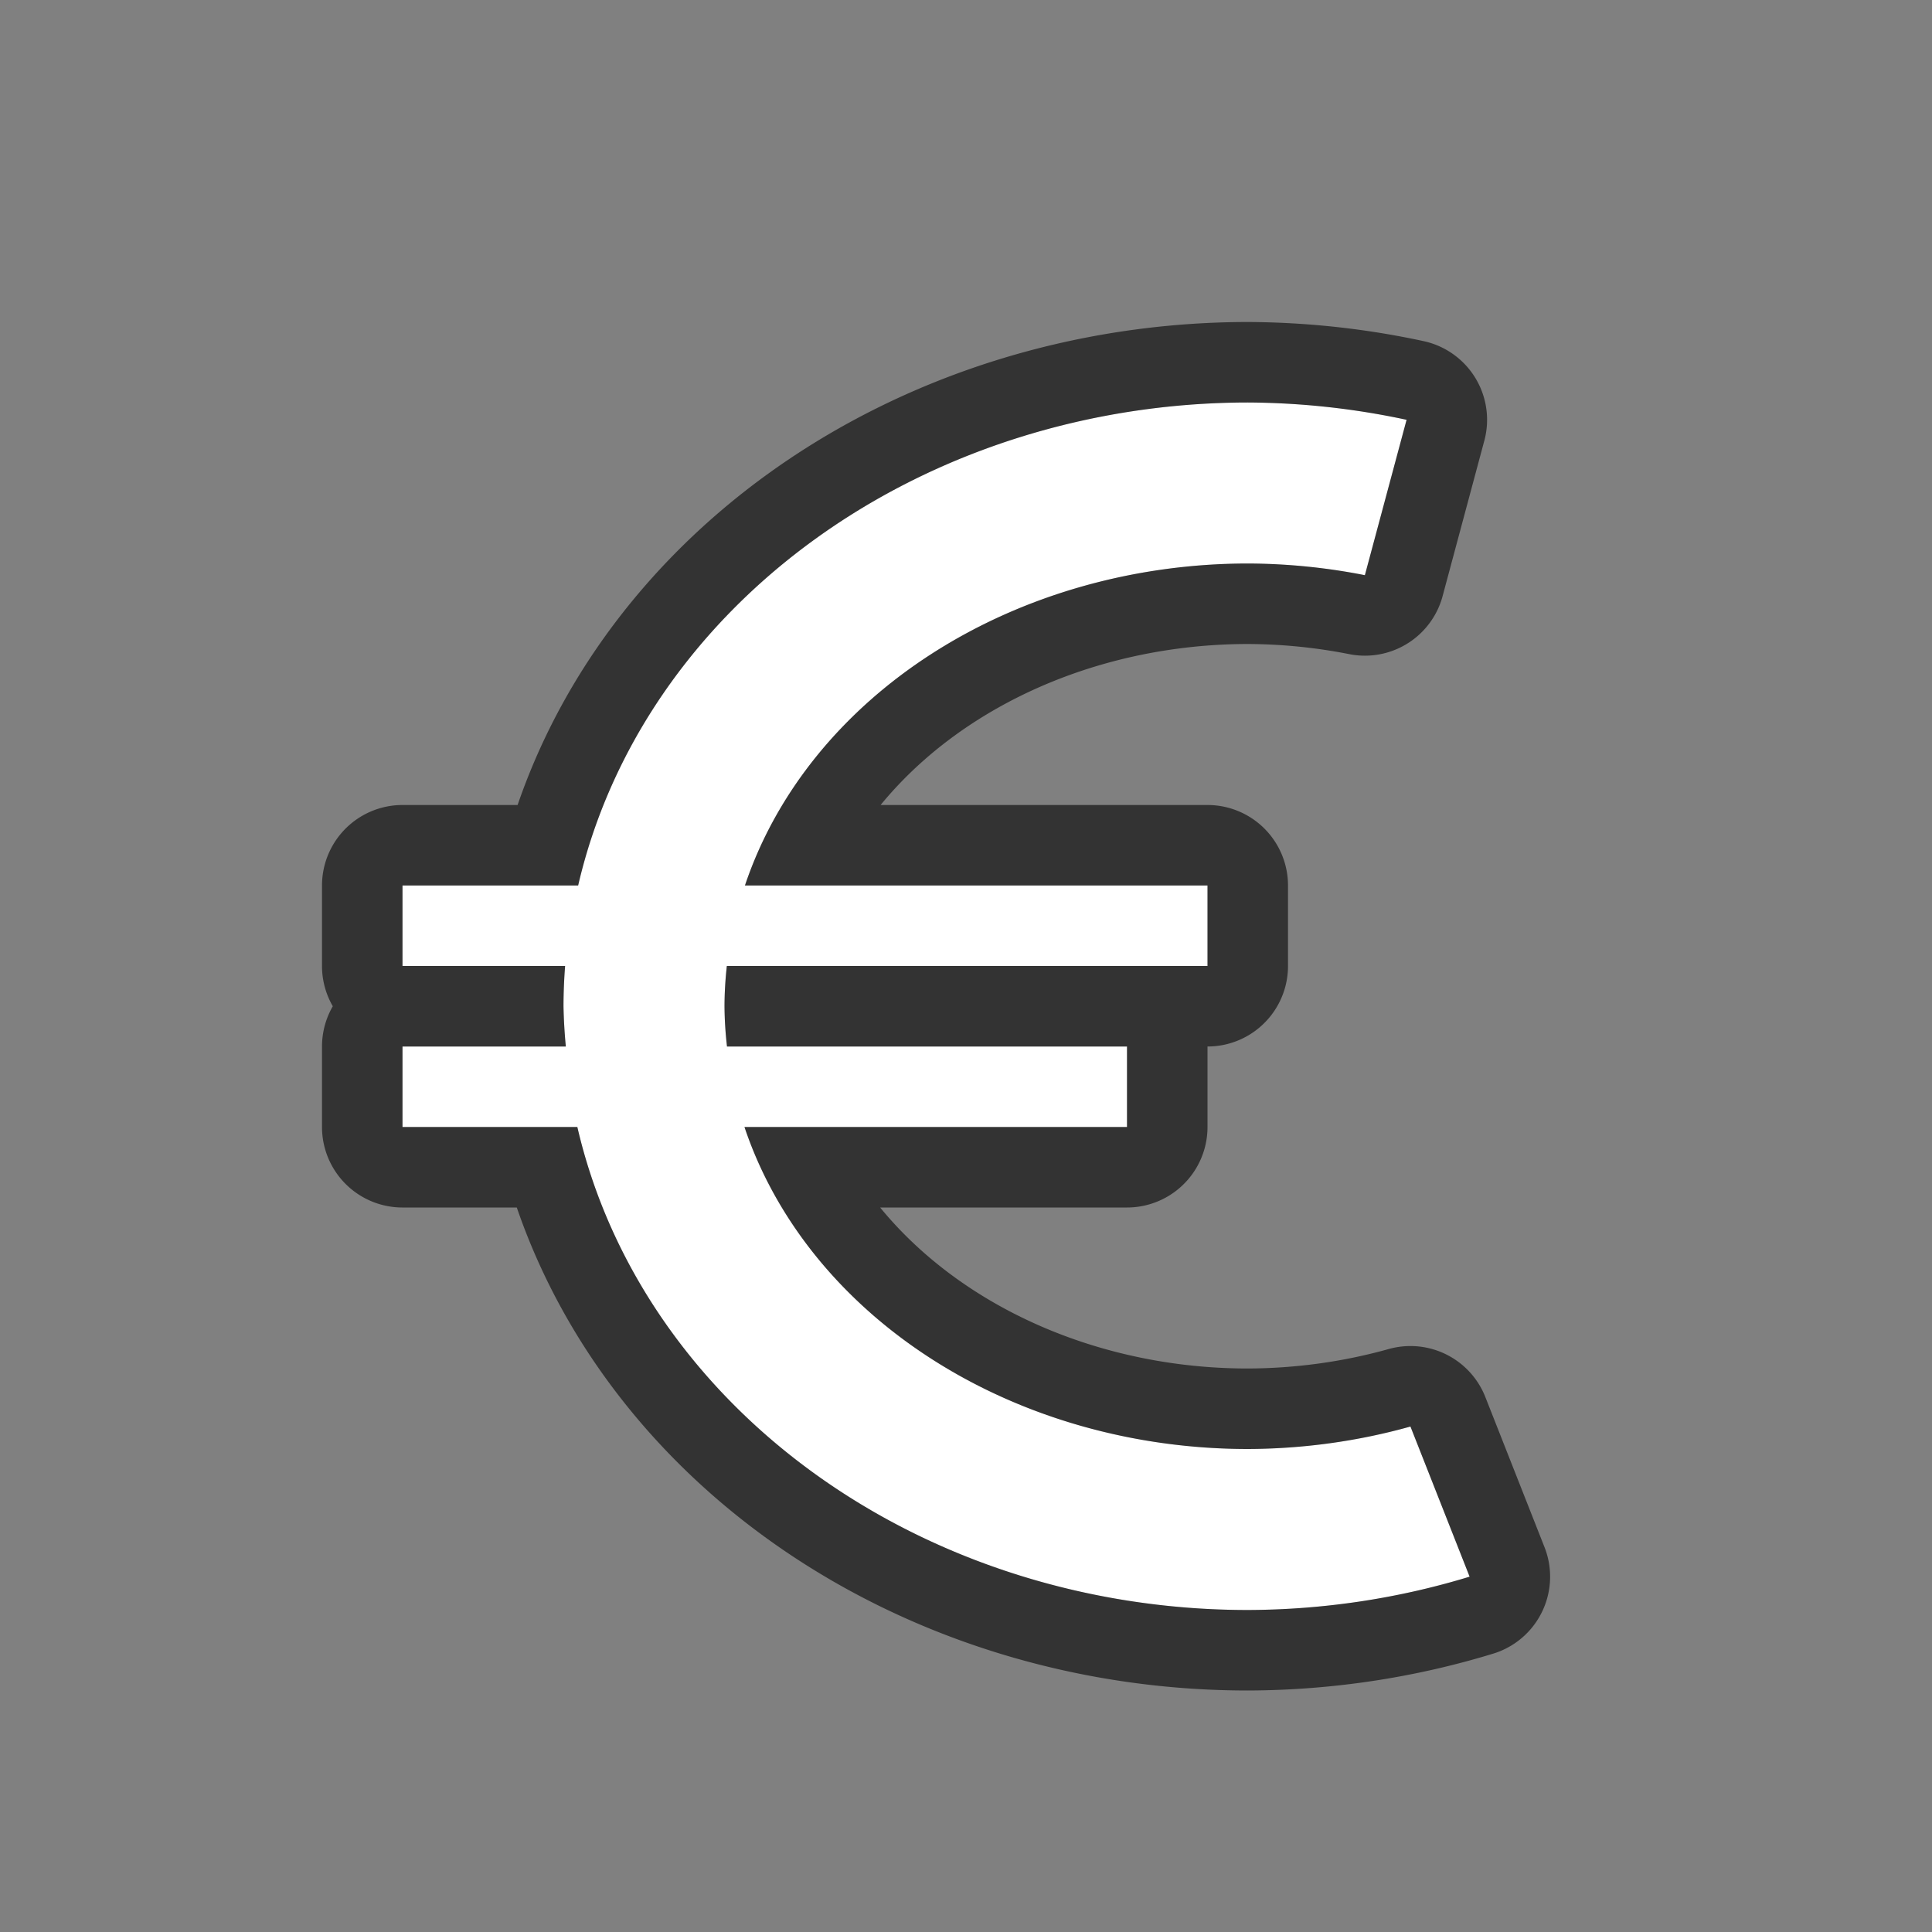 <?xml version="1.0" encoding="UTF-8" standalone="no"?>
<svg
   xmlns:dc="http://purl.org/dc/elements/1.1/"
   xmlns:cc="http://creativecommons.org/ns#"
   xmlns:rdf="http://www.w3.org/1999/02/22-rdf-syntax-ns#"
   xmlns:svg="http://www.w3.org/2000/svg"
   xmlns="http://www.w3.org/2000/svg"
   xmlns:sodipodi="http://sodipodi.sourceforge.net/DTD/sodipodi-0.dtd"
   xmlns:inkscape="http://www.inkscape.org/namespaces/inkscape"
   viewBox="0 0 24 24"
   version="1.1"
   id="svg4"
   sodipodi:docname="lc_euroconverter.svg"
   inkscape:export-filename="/home/jupiter007/Libreoffice yaru theme fullcolor/build/cmd/lc_euroconverter.png"
   inkscape:export-xdpi="96"
   inkscape:export-ydpi="96"
   inkscape:version="0.92.5 (2060ec1f9f, 2020-04-08)">
  <rect x="0" y="0" width="24" height="24" fill="#808080" stroke="none"/>
  <defs
     id="defs8" />
  <sodipodi:namedview
     pagecolor="#ffffff"
     bordercolor="#666666"
     borderopacity="1"
     objecttolerance="10"
     gridtolerance="10"
     guidetolerance="10"
     inkscape:pageopacity="0"
     inkscape:pageshadow="2"
     inkscape:window-width="1920"
     inkscape:window-height="1011"
     id="namedview6"
     showgrid="true"
     inkscape:zoom="32"
     inkscape:cx="13.516527"
     inkscape:cy="8.0710436"
     inkscape:window-x="0"
     inkscape:window-y="32"
     inkscape:window-maximized="1"
     inkscape:current-layer="svg4">
    <inkscape:grid
       type="xygrid"
       id="grid817" />
  </sodipodi:namedview>
  <path
     id="path837"
     d="M 15.5,5 A 8.5,7.5 0 0 0 7.182,11 H 5 v 1 H 7.02 A 8.5,7.5 0 0 0 7,12.5 8.5,7.5 0 0 0 7.029,13 H 5 v 1 H 7.172 A 8.5,7.5 0 0 0 15.5,20 8.5,7.5 0 0 0 18.256,19.586 L 17.521,17.721 A 6.5,5.5 0 0 1 15.5,18 6.5,5.5 0 0 1 9.248,14 H 14 V 13 H 9.031 A 6.5,5.5 0 0 1 9,12.5 6.5,5.5 0 0 1 9.029,12 H 15 V 11 H 9.254 A 6.5,5.5 0 0 1 15.5,7 6.5,5.5 0 0 1 16.955,7.145 L 17.473,5.215 A 8.5,7.5 0 0 0 15.5,5 Z"
     style="opacity:0.6;fill:#000000;fill-opacity:1;stroke:#000000;stroke-width:2;stroke-linejoin:round;stroke-miterlimit:4;stroke-dasharray:none;stroke-opacity:1"
     inkscape:connector-curvature="0" />
  <path
     style="opacity:1;fill:#ffffff;fill-opacity:1;stroke:none;stroke-width:3;stroke-linejoin:round;stroke-miterlimit:4;stroke-dasharray:none;stroke-opacity:1"
     d="M 15.5,5 A 8.5,7.5 0 0 0 7.182,11 H 5 v 1 H 7.02 A 8.5,7.5 0 0 0 7,12.5 8.5,7.5 0 0 0 7.029,13 H 5 v 1 H 7.172 A 8.5,7.5 0 0 0 15.5,20 8.5,7.5 0 0 0 18.256,19.586 L 17.521,17.721 A 6.5,5.5 0 0 1 15.5,18 6.5,5.5 0 0 1 9.248,14 H 14 V 13 H 9.031 A 6.5,5.5 0 0 1 9,12.5 6.5,5.5 0 0 1 9.029,12 H 15 V 11 H 9.254 A 6.5,5.5 0 0 1 15.5,7 6.5,5.5 0 0 1 16.955,7.145 L 17.473,5.215 A 8.5,7.5 0 0 0 15.5,5 Z"
     id="path824"
     inkscape:connector-curvature="0" />
</svg>
